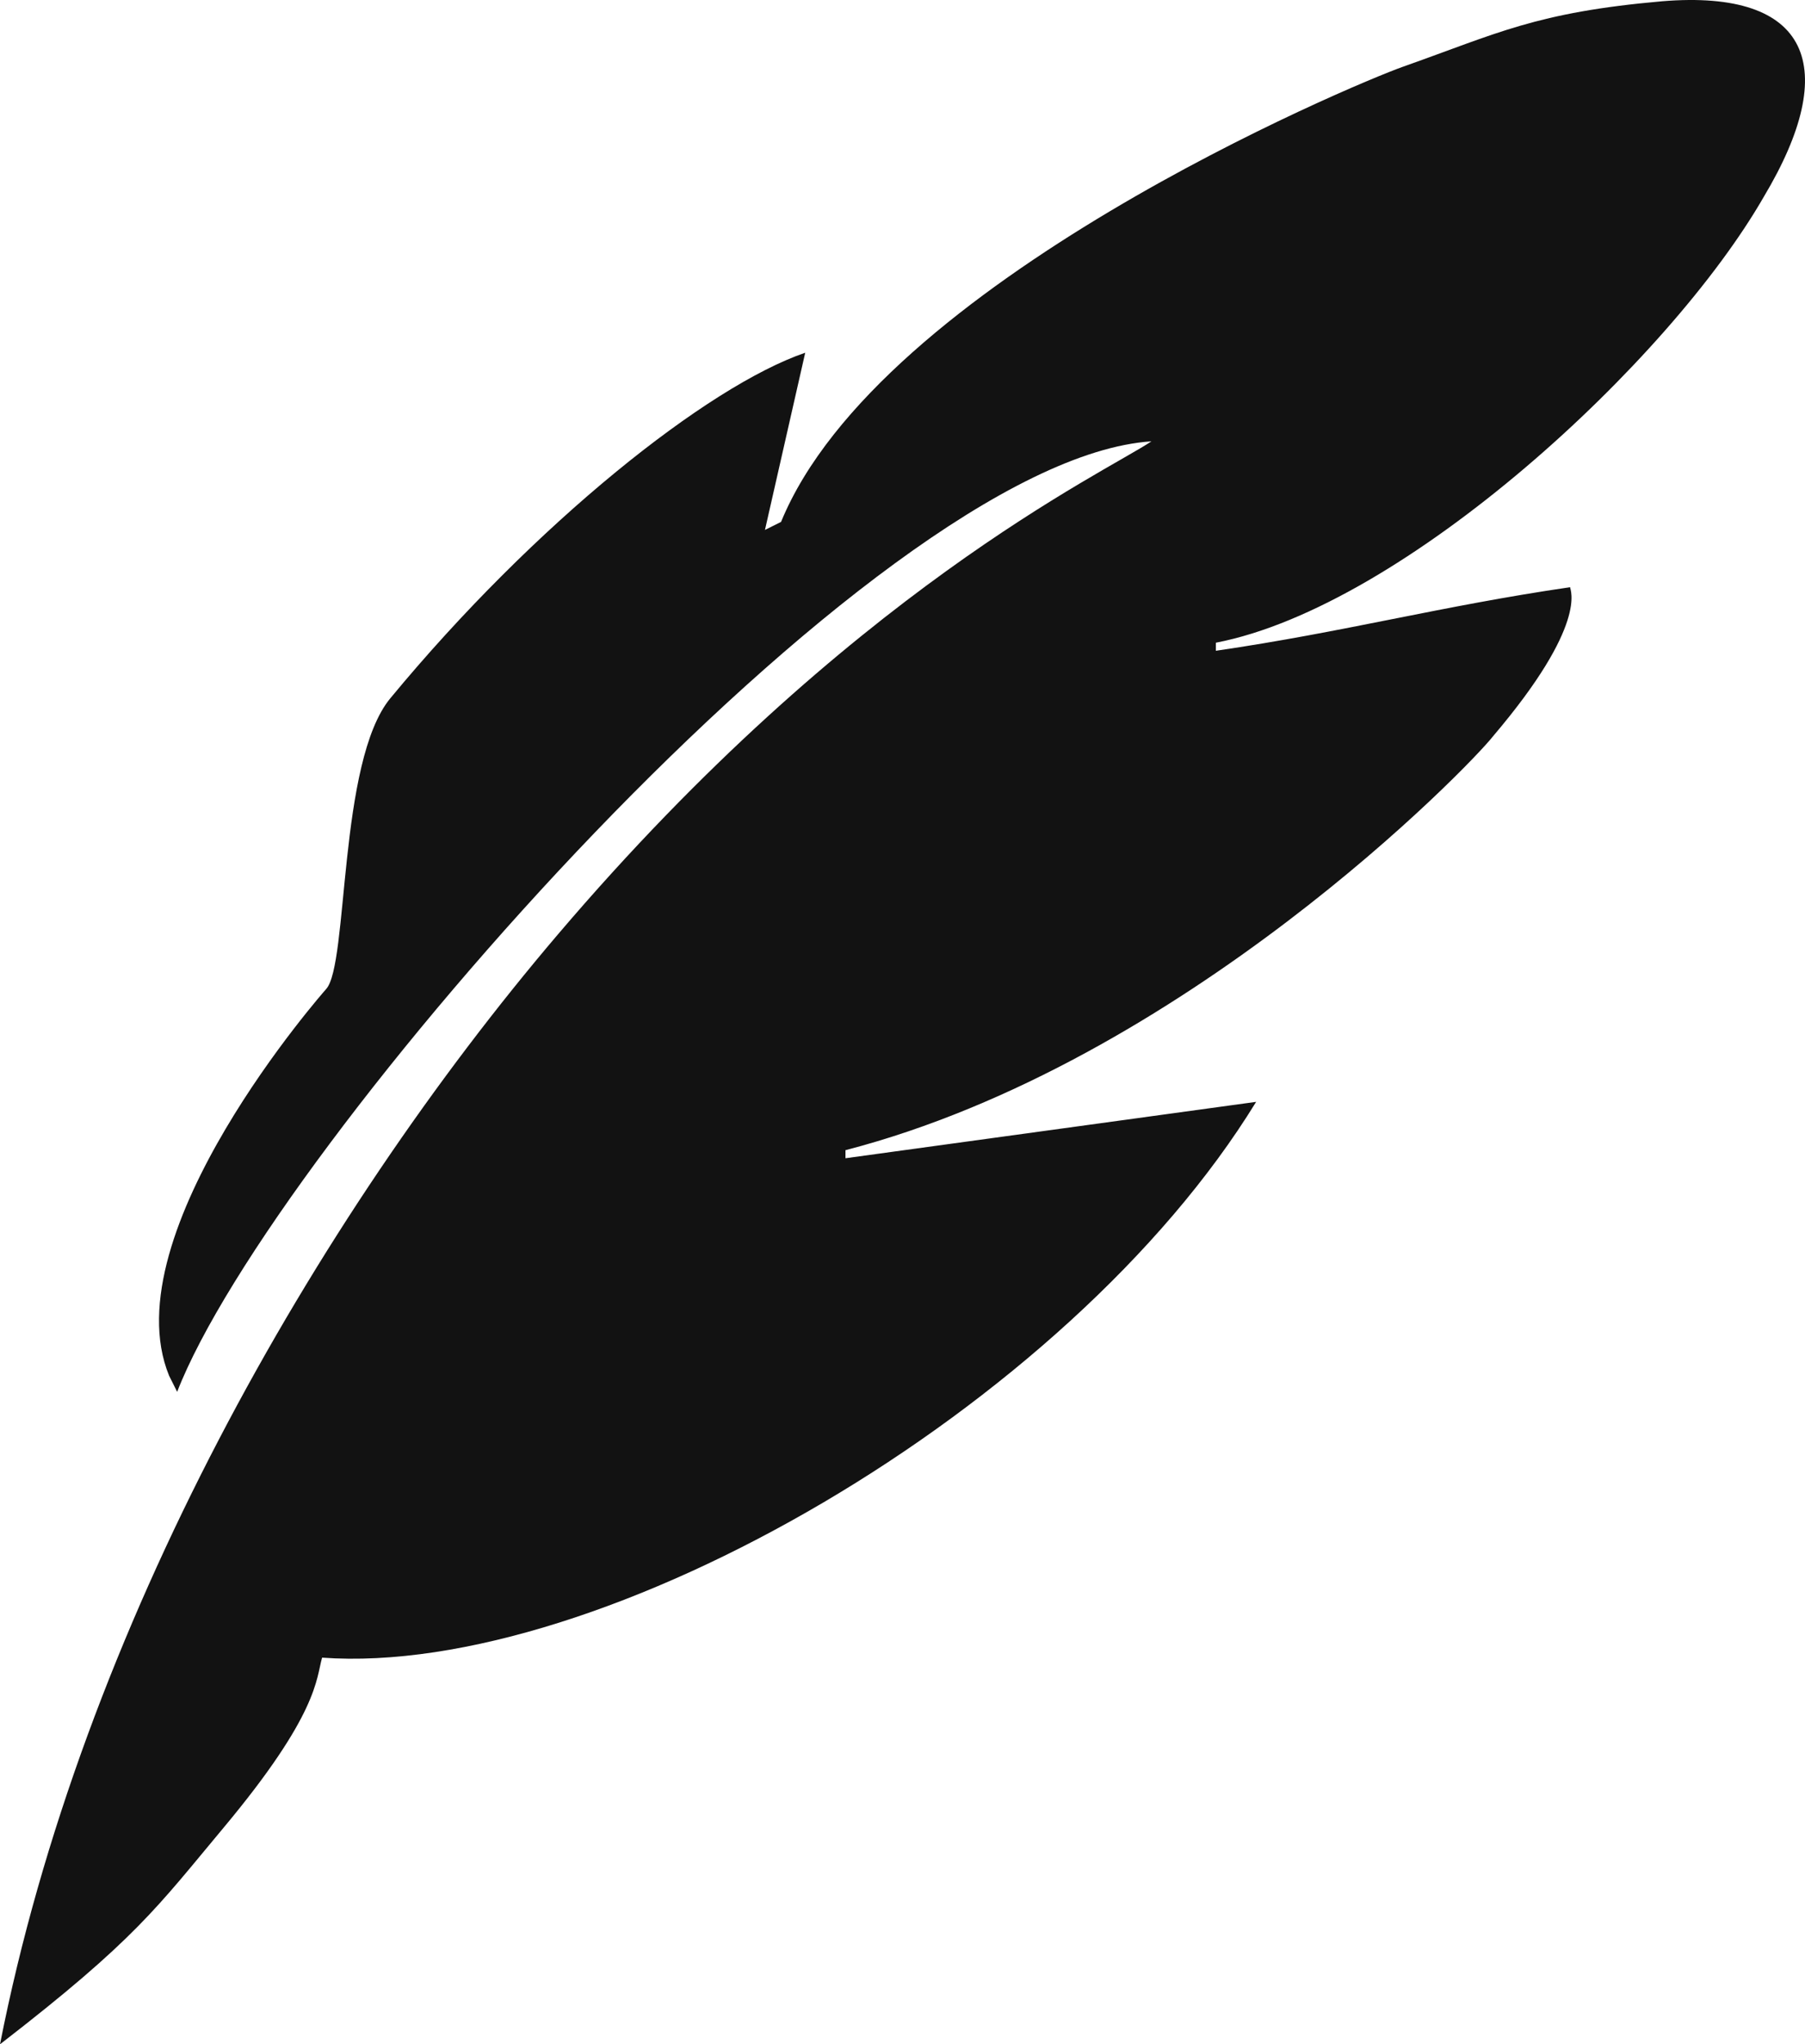 <?xml version="1.0" encoding="utf-8"?>
<!-- Generator: Adobe Illustrator 16.0.0, SVG Export Plug-In . SVG Version: 6.00 Build 0)  -->
<!DOCTYPE svg PUBLIC "-//W3C//DTD SVG 1.1//EN" "http://www.w3.org/Graphics/SVG/1.1/DTD/svg11.dtd">
<svg version="1.1" id="Layer_1" xmlns="http://www.w3.org/2000/svg" xmlns:xlink="http://www.w3.org/1999/xlink" x="0px" y="0px"
	 viewBox="380.873 153.081 224.164 253.79"
	 enable-background="new 380.873 153.081 224.164 253.79" xml:space="preserve">
<path fill="#121212" d="M587.327,153.234c18.333-1.5,22.251,8.136,12.596,24.274c-11.724,20.414-44.65,50.847-68.05,55.363
	c0,0.333,0,0.667,0,1c15.999-2.333,27.993-5.558,43.991-7.891c0,0.333,2.281,4.566-9.552,18.482
	c-2.917,3.75-38.535,40.542-80.439,51.409c0,0.333,0,0.667,0,1c16.998-2.333,34.001-4.667,51-7c-23.364,38.104-81.265,71.509-116,69
	c-0.748,2.629-0.425,6.978-12.248,21.129c-8.25,9.875-10.88,13.835-27.752,26.871c10.191-51.782,39.141-102.388,69.281-137.783
	c36.333-42.667,67.718-57.217,73.719-61.217c-34.63,2.274-109.295,87.824-121,118c-0.333-0.667-0.667-1.333-1-2
	c-7.272-17.745,19.5-48,19.5-48c2.796-3.038,1.471-28.231,7.974-36.101c17.959-21.732,39.417-38.756,51.526-42.899
	c-1.667,7.333-3.333,14.667-5,22c0.667-0.333,1.333-0.667,2-1c12.189-29.735,71.016-54.294,77.223-56.501
	C566.819,157.232,571.604,154.613,587.327,153.234z"/>
</svg>

